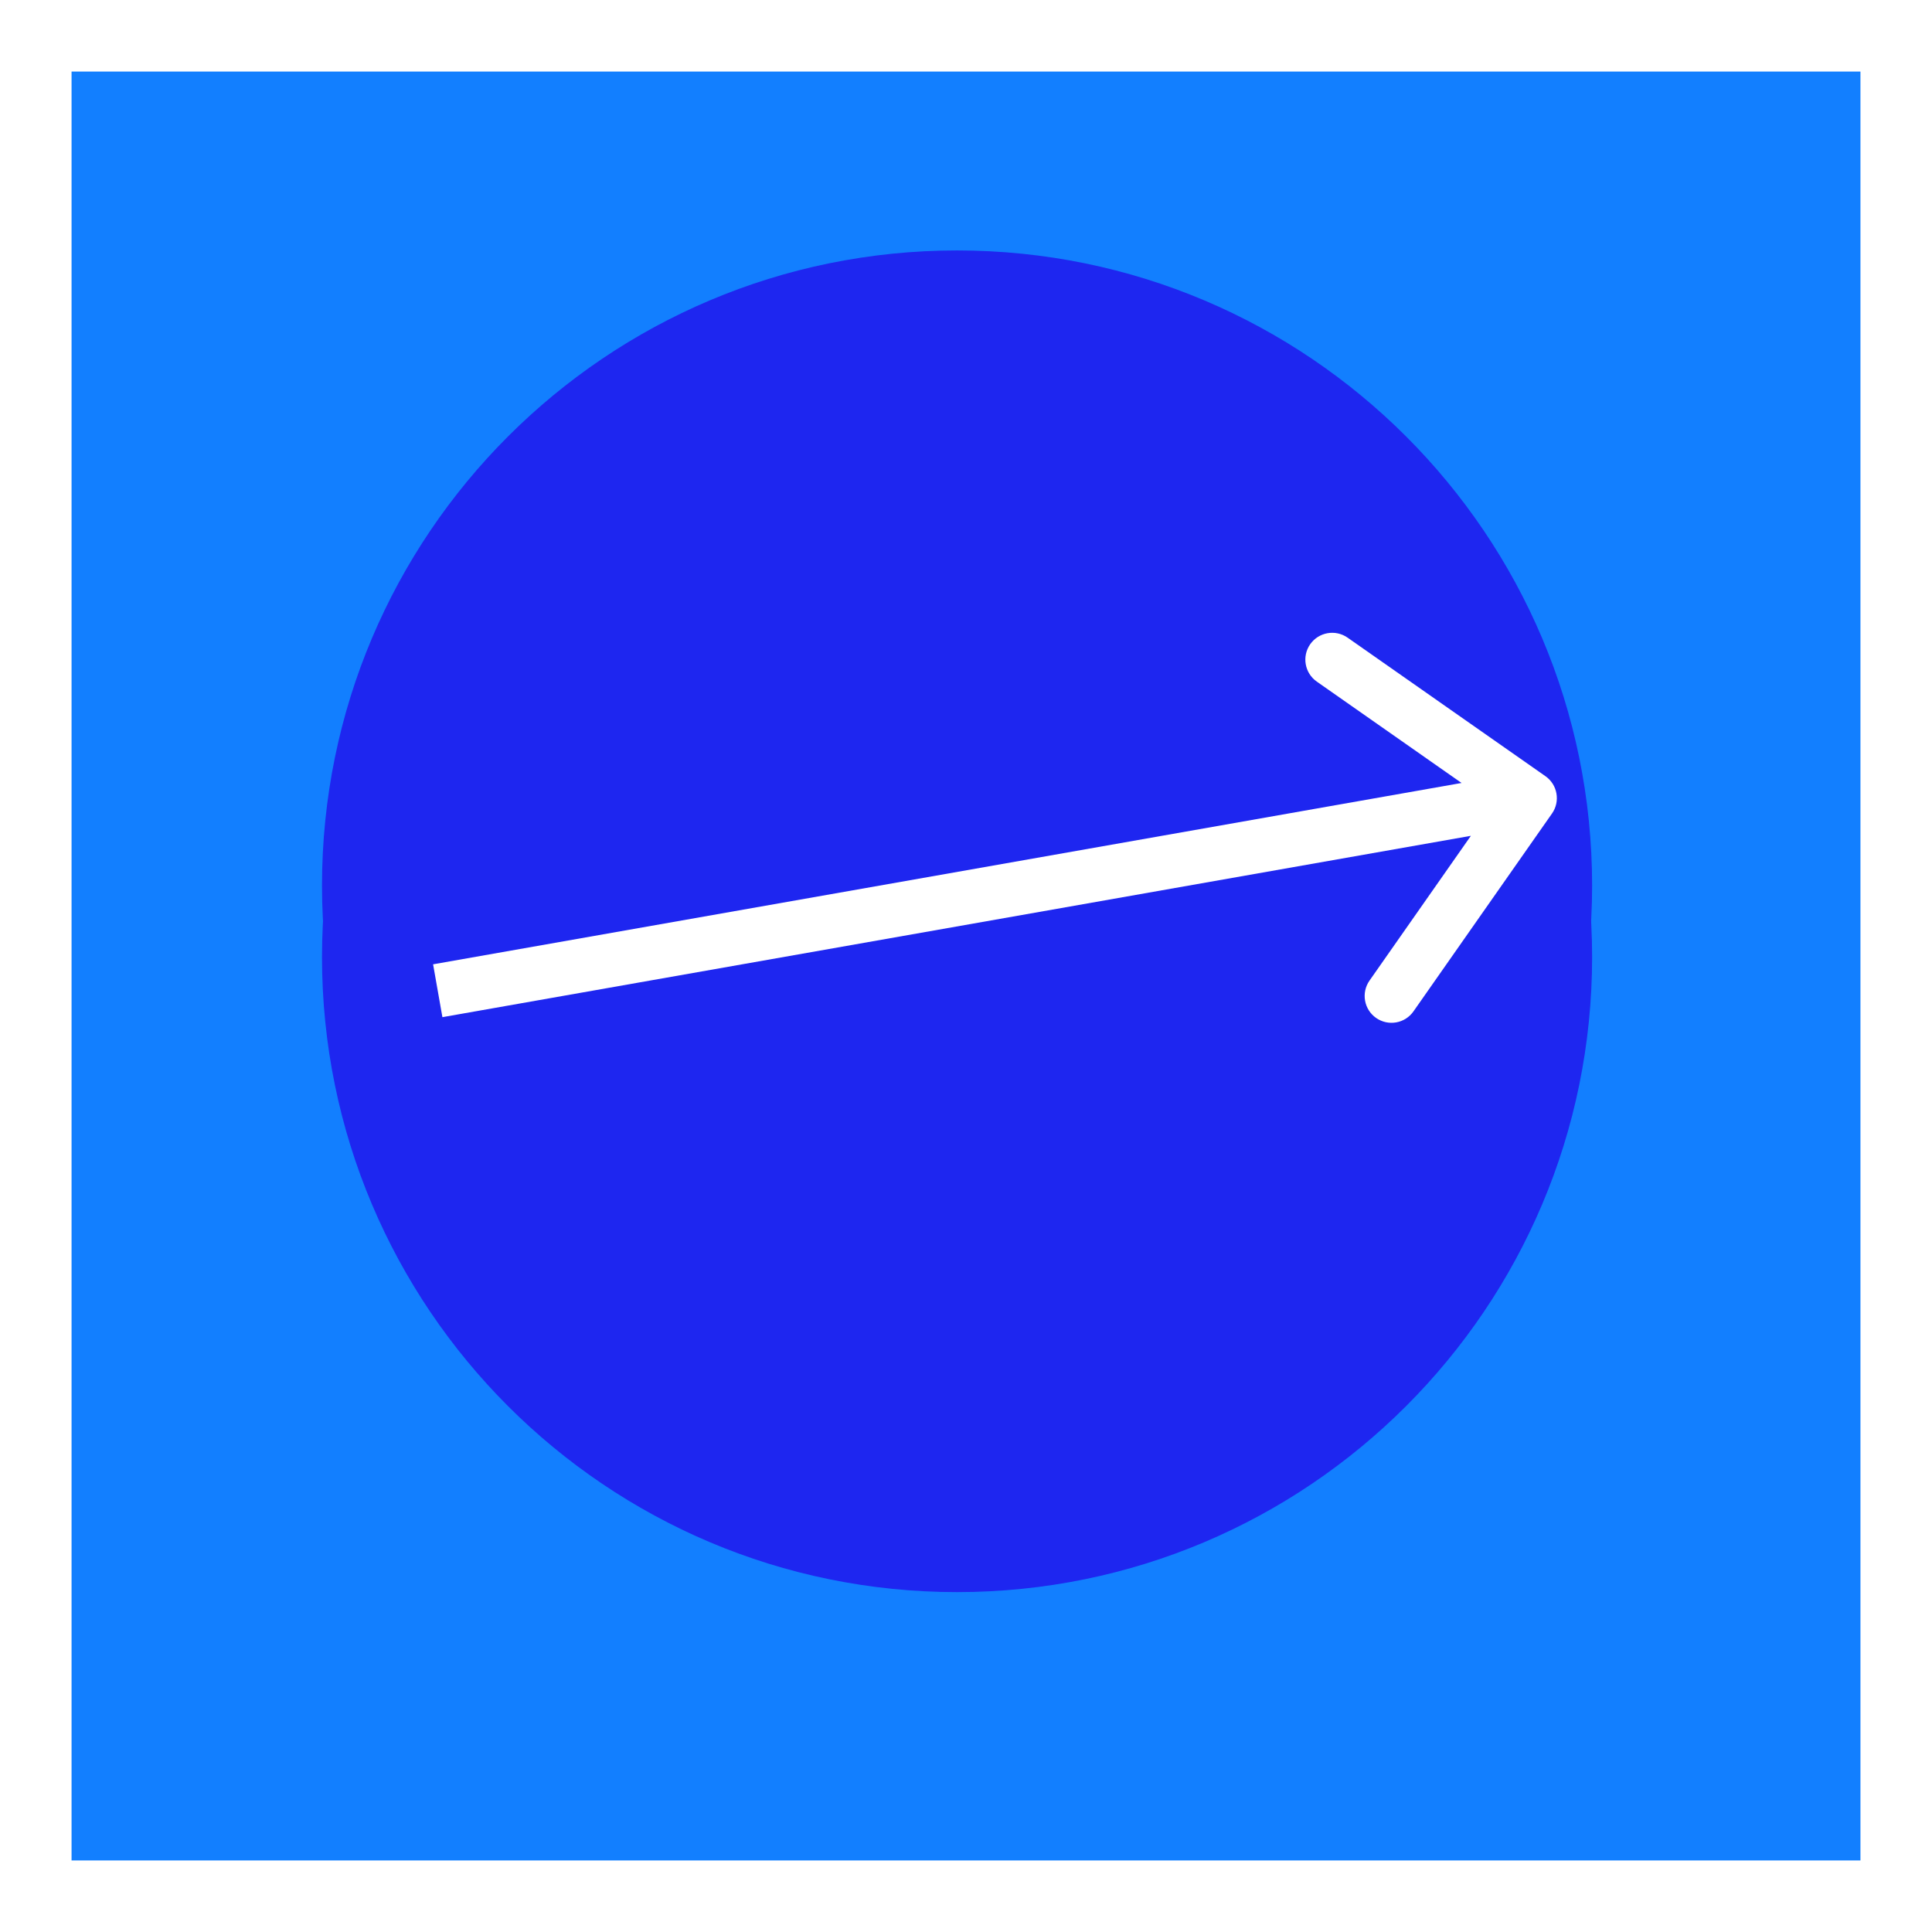 <svg width="108" height="108" viewBox="0 0 108 108" fill="none" xmlns="http://www.w3.org/2000/svg">
<g filter="url(#filter0_d_14_10)">
<rect x="4" width="100" height="100" fill="#127FFF"/>
</g>
<path d="M89 49.5C89 69.106 73.106 85 53.5 85C33.894 85 18 69.106 18 49.5C18 29.894 33.894 14 53.5 14C73.106 14 89 29.894 89 49.5Z" fill="#1E26F0"/>
<g filter="url(#filter1_d_14_10)">
<path d="M89 49.5C89 69.106 73.106 85 53.5 85C33.894 85 18 69.106 18 49.5C18 29.894 33.894 14 53.5 14C73.106 14 89 29.894 89 49.5Z" fill="#1E26F0"/>
</g>
<path d="M86.757 45.477C87.233 44.799 87.068 43.863 86.389 43.388L75.331 35.645C74.652 35.17 73.717 35.335 73.241 36.013C72.766 36.692 72.931 37.627 73.61 38.102L83.44 44.985L76.557 54.815C76.082 55.494 76.246 56.429 76.925 56.904C77.604 57.379 78.539 57.215 79.014 56.536L86.757 45.477ZM24.731 56.86L85.789 46.094L85.268 43.14L24.21 53.906L24.731 56.86Z" fill="white"/>
<defs>
<filter id="filter0_d_14_10" x="0" y="0" width="108" height="108" filterUnits="userSpaceOnUse" color-interpolation-filters="sRGB">
<feFlood flood-opacity="0" result="BackgroundImageFix"/>
<feColorMatrix in="SourceAlpha" type="matrix" values="0 0 0 0 0 0 0 0 0 0 0 0 0 0 0 0 0 0 127 0" result="hardAlpha"/>
<feOffset dy="4"/>
<feGaussianBlur stdDeviation="2"/>
<feComposite in2="hardAlpha" operator="out"/>
<feColorMatrix type="matrix" values="0 0 0 0 0 0 0 0 0 0 0 0 0 0 0 0 0 0 0.25 0"/>
<feBlend mode="normal" in2="BackgroundImageFix" result="effect1_dropShadow_14_10"/>
<feBlend mode="normal" in="SourceGraphic" in2="effect1_dropShadow_14_10" result="shape"/>
</filter>
<filter id="filter1_d_14_10" x="14" y="14" width="79" height="79" filterUnits="userSpaceOnUse" color-interpolation-filters="sRGB">
<feFlood flood-opacity="0" result="BackgroundImageFix"/>
<feColorMatrix in="SourceAlpha" type="matrix" values="0 0 0 0 0 0 0 0 0 0 0 0 0 0 0 0 0 0 127 0" result="hardAlpha"/>
<feOffset dy="4"/>
<feGaussianBlur stdDeviation="2"/>
<feComposite in2="hardAlpha" operator="out"/>
<feColorMatrix type="matrix" values="0 0 0 0 0 0 0 0 0 0 0 0 0 0 0 0 0 0 0.25 0"/>
<feBlend mode="normal" in2="BackgroundImageFix" result="effect1_dropShadow_14_10"/>
<feBlend mode="normal" in="SourceGraphic" in2="effect1_dropShadow_14_10" result="shape"/>
</filter>
</defs>
</svg>
